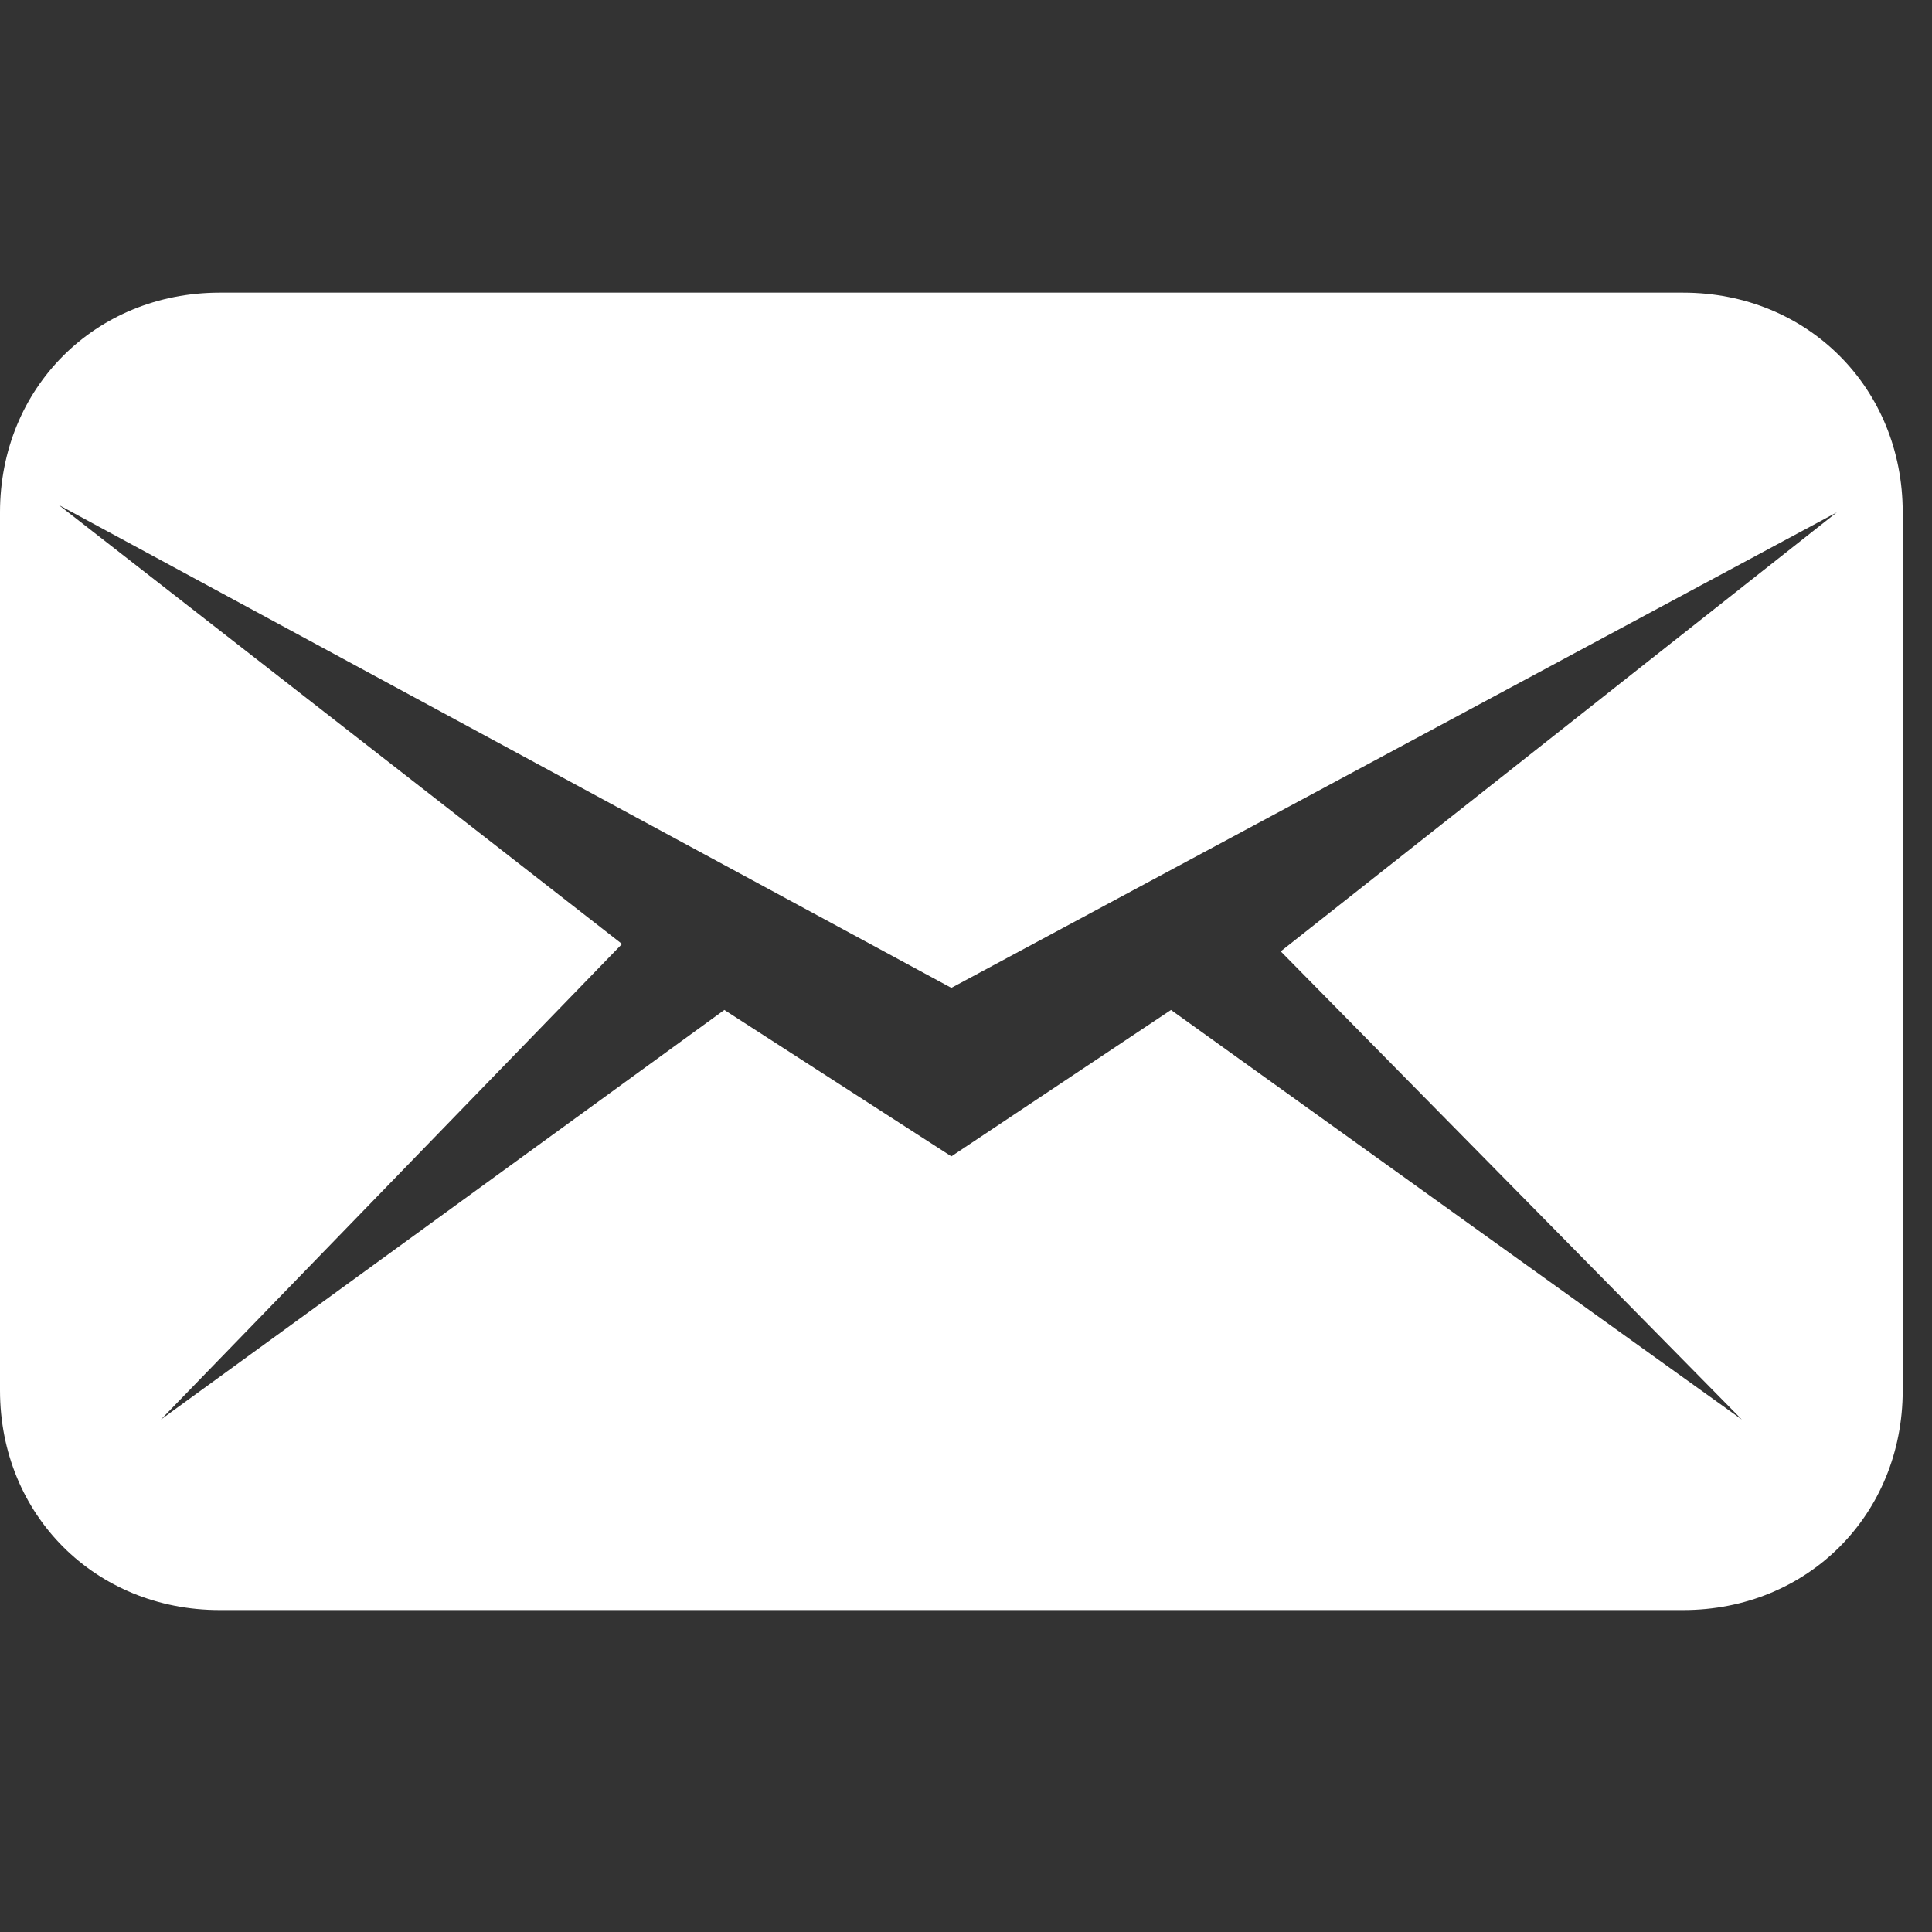 <?xml version="1.0" encoding="UTF-8"?>
<svg xmlns="http://www.w3.org/2000/svg" xmlns:xlink="http://www.w3.org/1999/xlink" width="50pt" height="50pt" viewBox="0 0 50 50" version="1.1">
<rect x="0" y="0" width="50" height="50" fill="#333333" stroke="none"/>
<g id="surface1">
<path style=" stroke:none;fill-rule:nonzero;fill:#FFFFFF;fill-opacity:1;" d="M 43.562 7.574 L 5.684 7.574 C 2.465 7.574 0 10.039 0 13.258 L 0 35.984 C 0 39.203 2.465 41.668 5.684 41.668 L 43.562 41.668 C 46.777 41.668 49.242 39.203 49.242 35.984 L 49.242 13.258 C 49.242 10.039 46.777 7.574 43.562 7.574 Z M 45.078 36.738 L 30.305 26.137 L 24.621 29.926 L 18.746 26.137 L 4.164 36.738 L 16.098 24.43 L 1.516 13.066 L 24.621 25.566 L 47.539 13.258 L 33.145 24.621 Z "/>
</g>
</svg>
